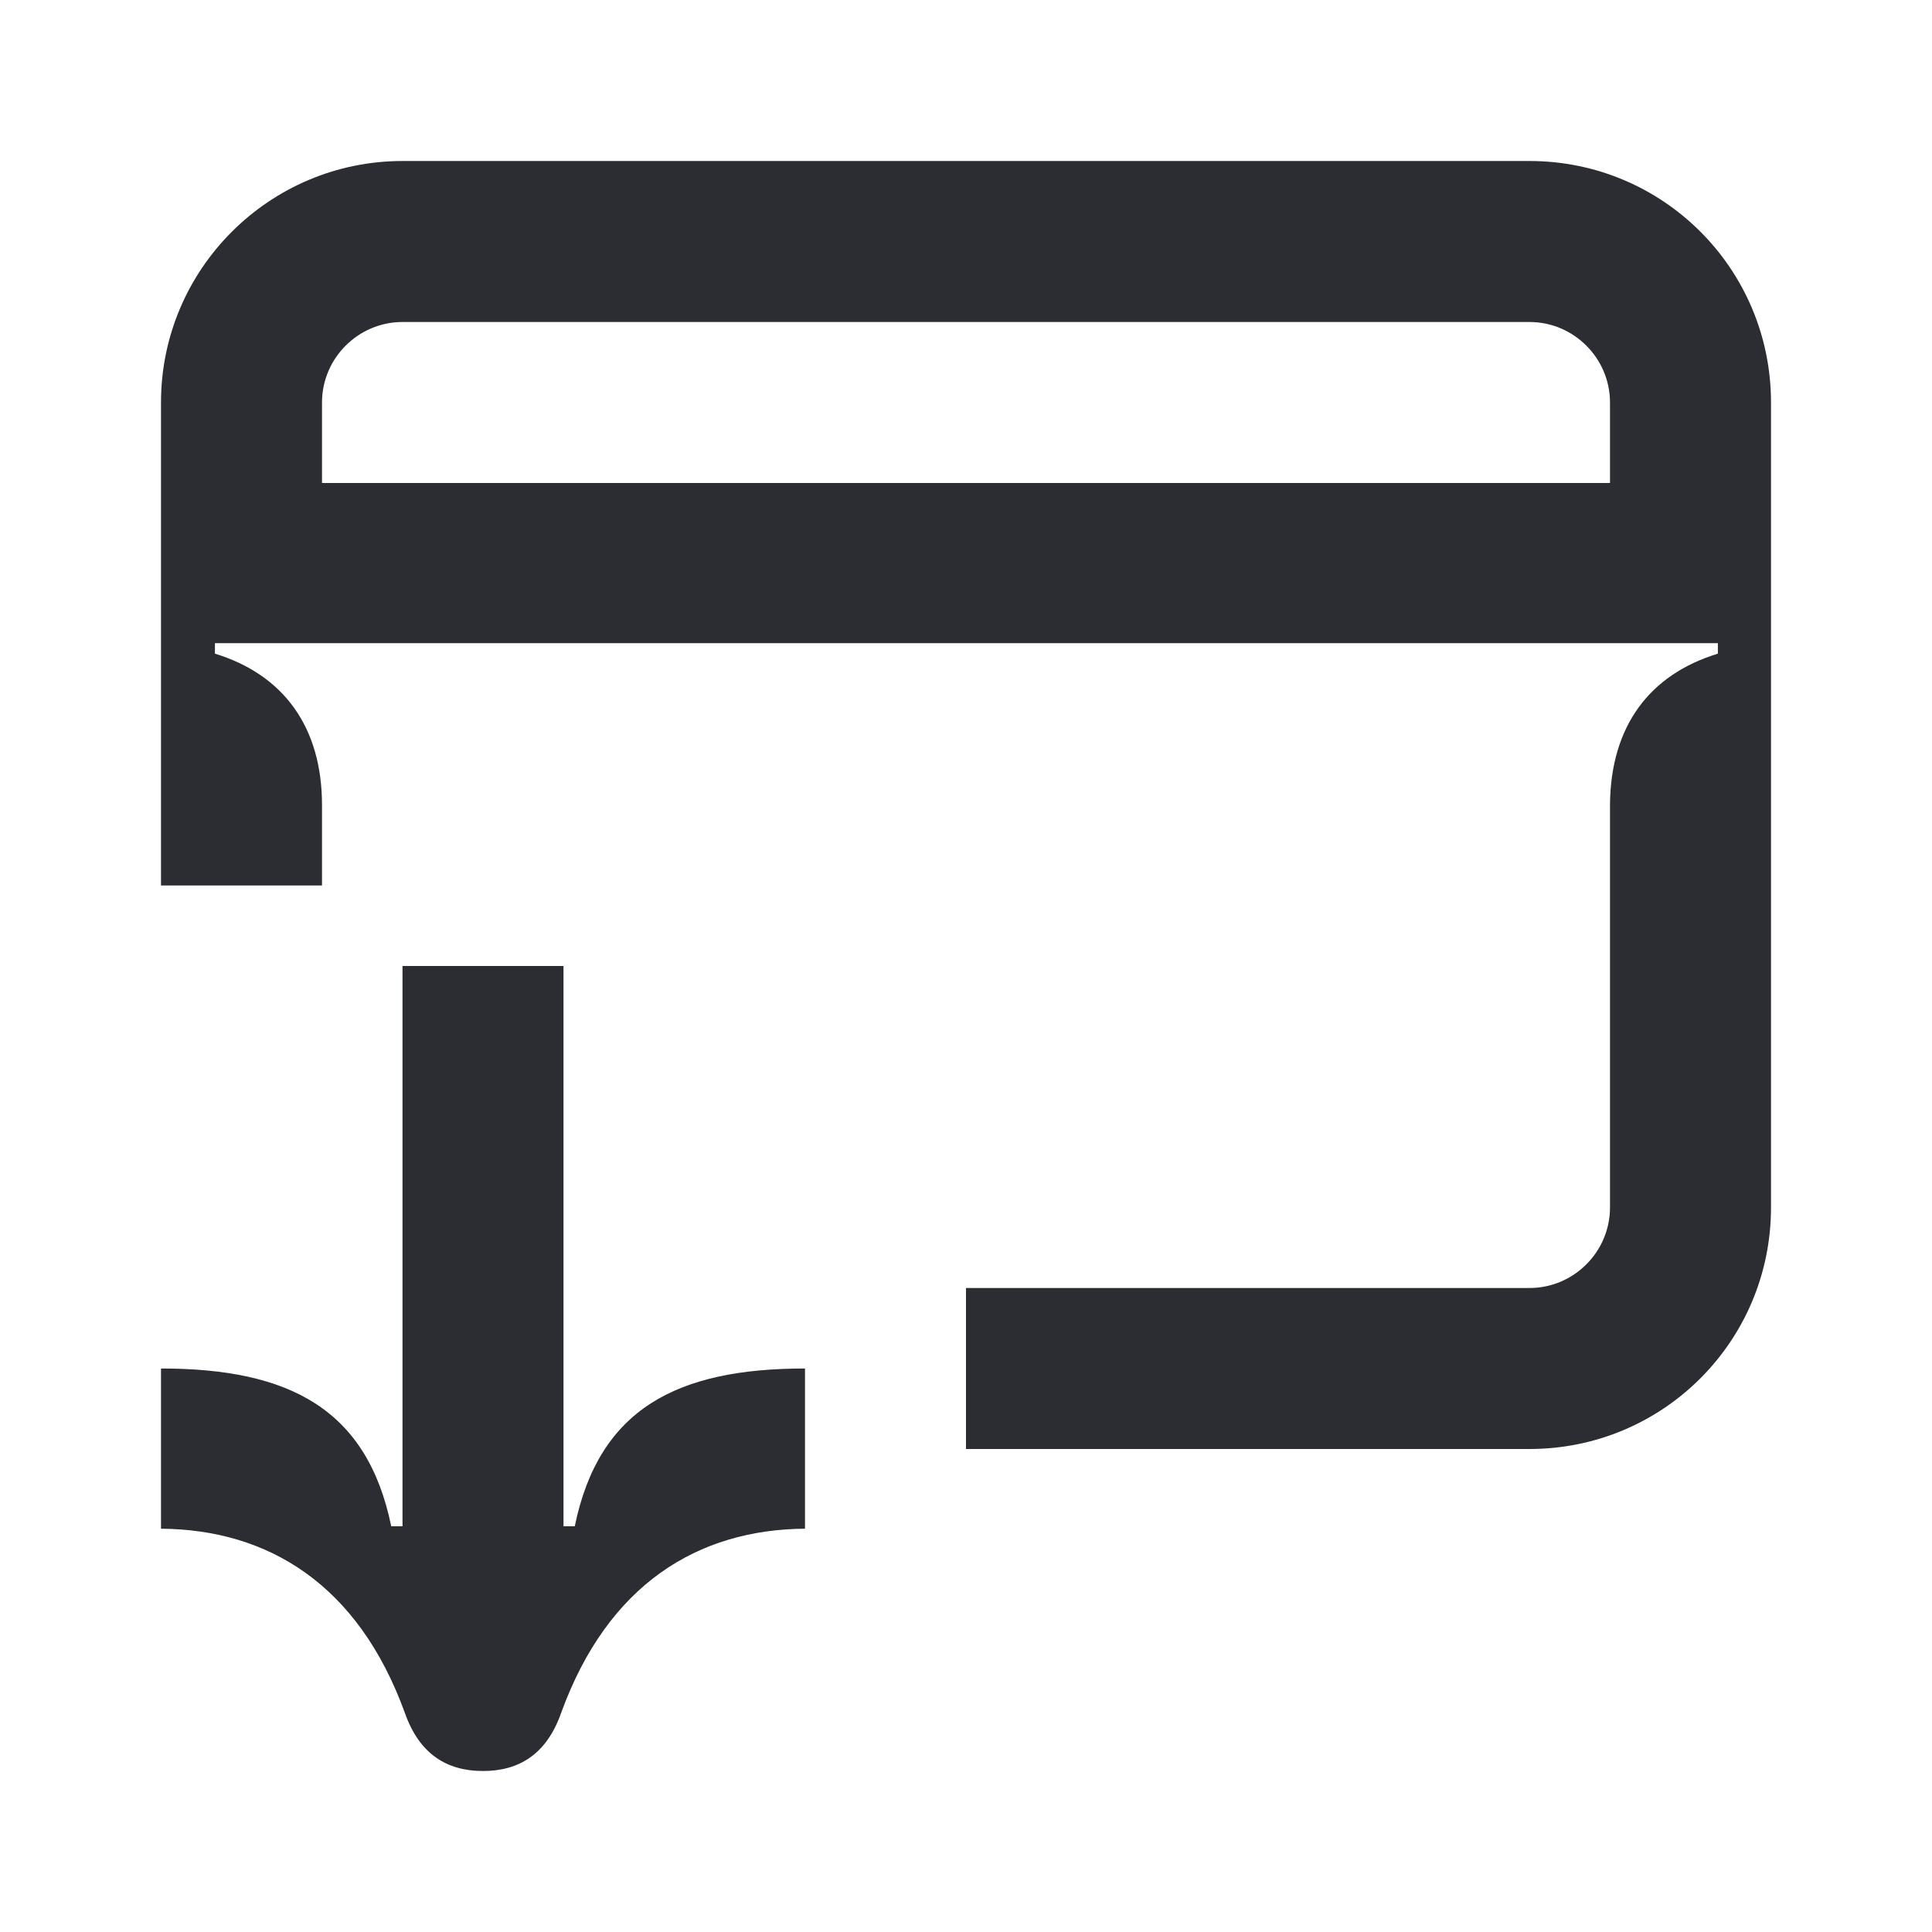 <svg width="24" height="24" viewBox="0 0 24 24" fill="none" xmlns="http://www.w3.org/2000/svg">
<path d="M20 9.99V15C20 15.55 19.55 16 19 16H12V18H19C20.66 18 22 16.66 22 15V5C22 3.34 20.66 2 19 2H5C3.35 2 2 3.34 2 5V11H4V10C4 9.03 3.52 8.38 2.67 8.12V7.99H21.34V8.12C20.49 8.38 20.01 9.02 20 9.99ZM20 6H4V5C4 4.45 4.45 4 5 4H19C19.55 4 20 4.45 20 5V6Z" fill="#2B2D33"/>
<path d="M7 12V18.96H7.14C7.44 17.5 8.41 17 10 17V18.99C8.67 19 7.55 19.68 6.97 21.28C6.79 21.79 6.45 22 6 22C5.55 22 5.21 21.79 5.03 21.28C4.45 19.68 3.33 19 2 18.99V17C3.59 17 4.56 17.5 4.86 18.96H5V12H7Z" fill="#2B2D33"/>
</svg>
